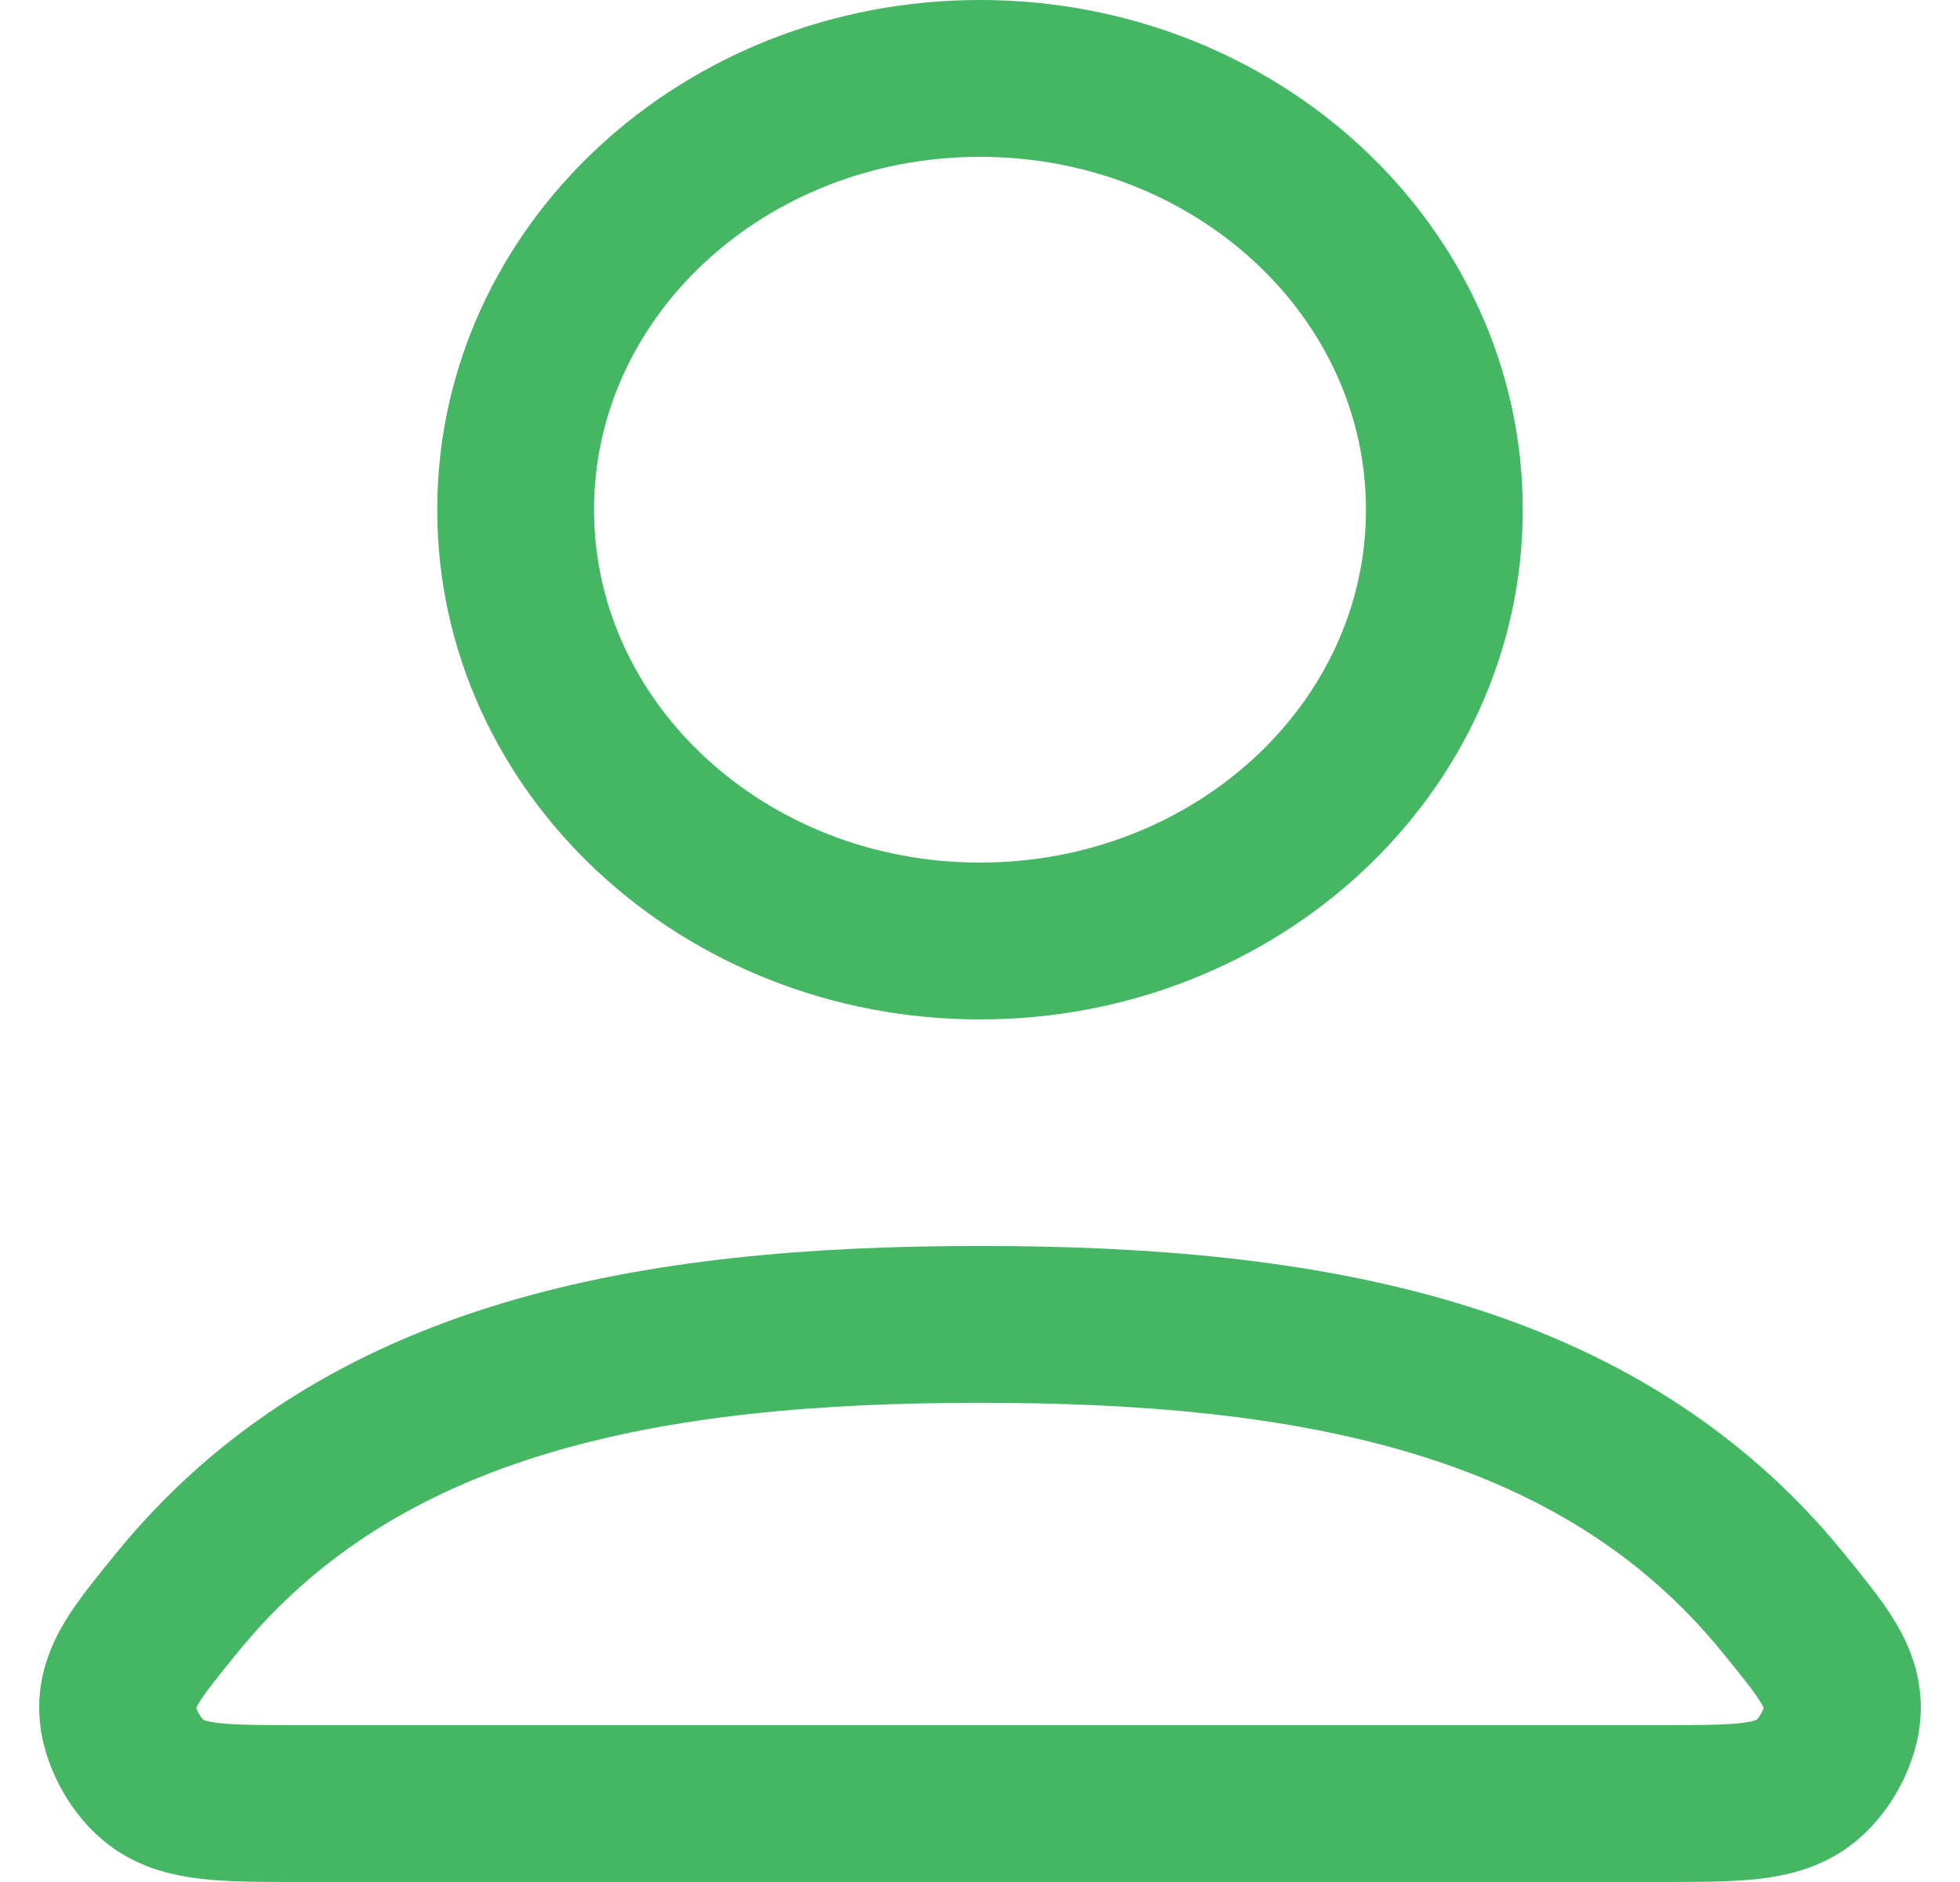 <svg width="25" height="24" viewBox="0 0 25 24" fill="none" xmlns="http://www.w3.org/2000/svg">
<path d="M12.5 16.889C8.327 16.889 4.617 17.537 2.255 20.441C1.746 21.066 1.492 21.378 1.5 21.8C1.507 22.126 1.727 22.538 2.004 22.739C2.361 23 2.857 23 3.849 23H21.151C22.143 23 22.639 23 22.996 22.739C23.273 22.538 23.493 22.126 23.5 21.8C23.508 21.378 23.254 21.066 22.745 20.441C20.383 17.537 16.672 16.889 12.5 16.889Z" stroke="#44B664" stroke-width="2" stroke-linecap="round" stroke-linejoin="round"/>
<path d="M12.5 12C15.771 12 18.423 9.538 18.423 6.5C18.423 3.462 15.771 1 12.5 1C9.229 1 6.577 3.462 6.577 6.5C6.577 9.538 9.229 12 12.5 12Z" stroke="#44B664" stroke-width="2" stroke-linecap="round" stroke-linejoin="round"/>
</svg>
